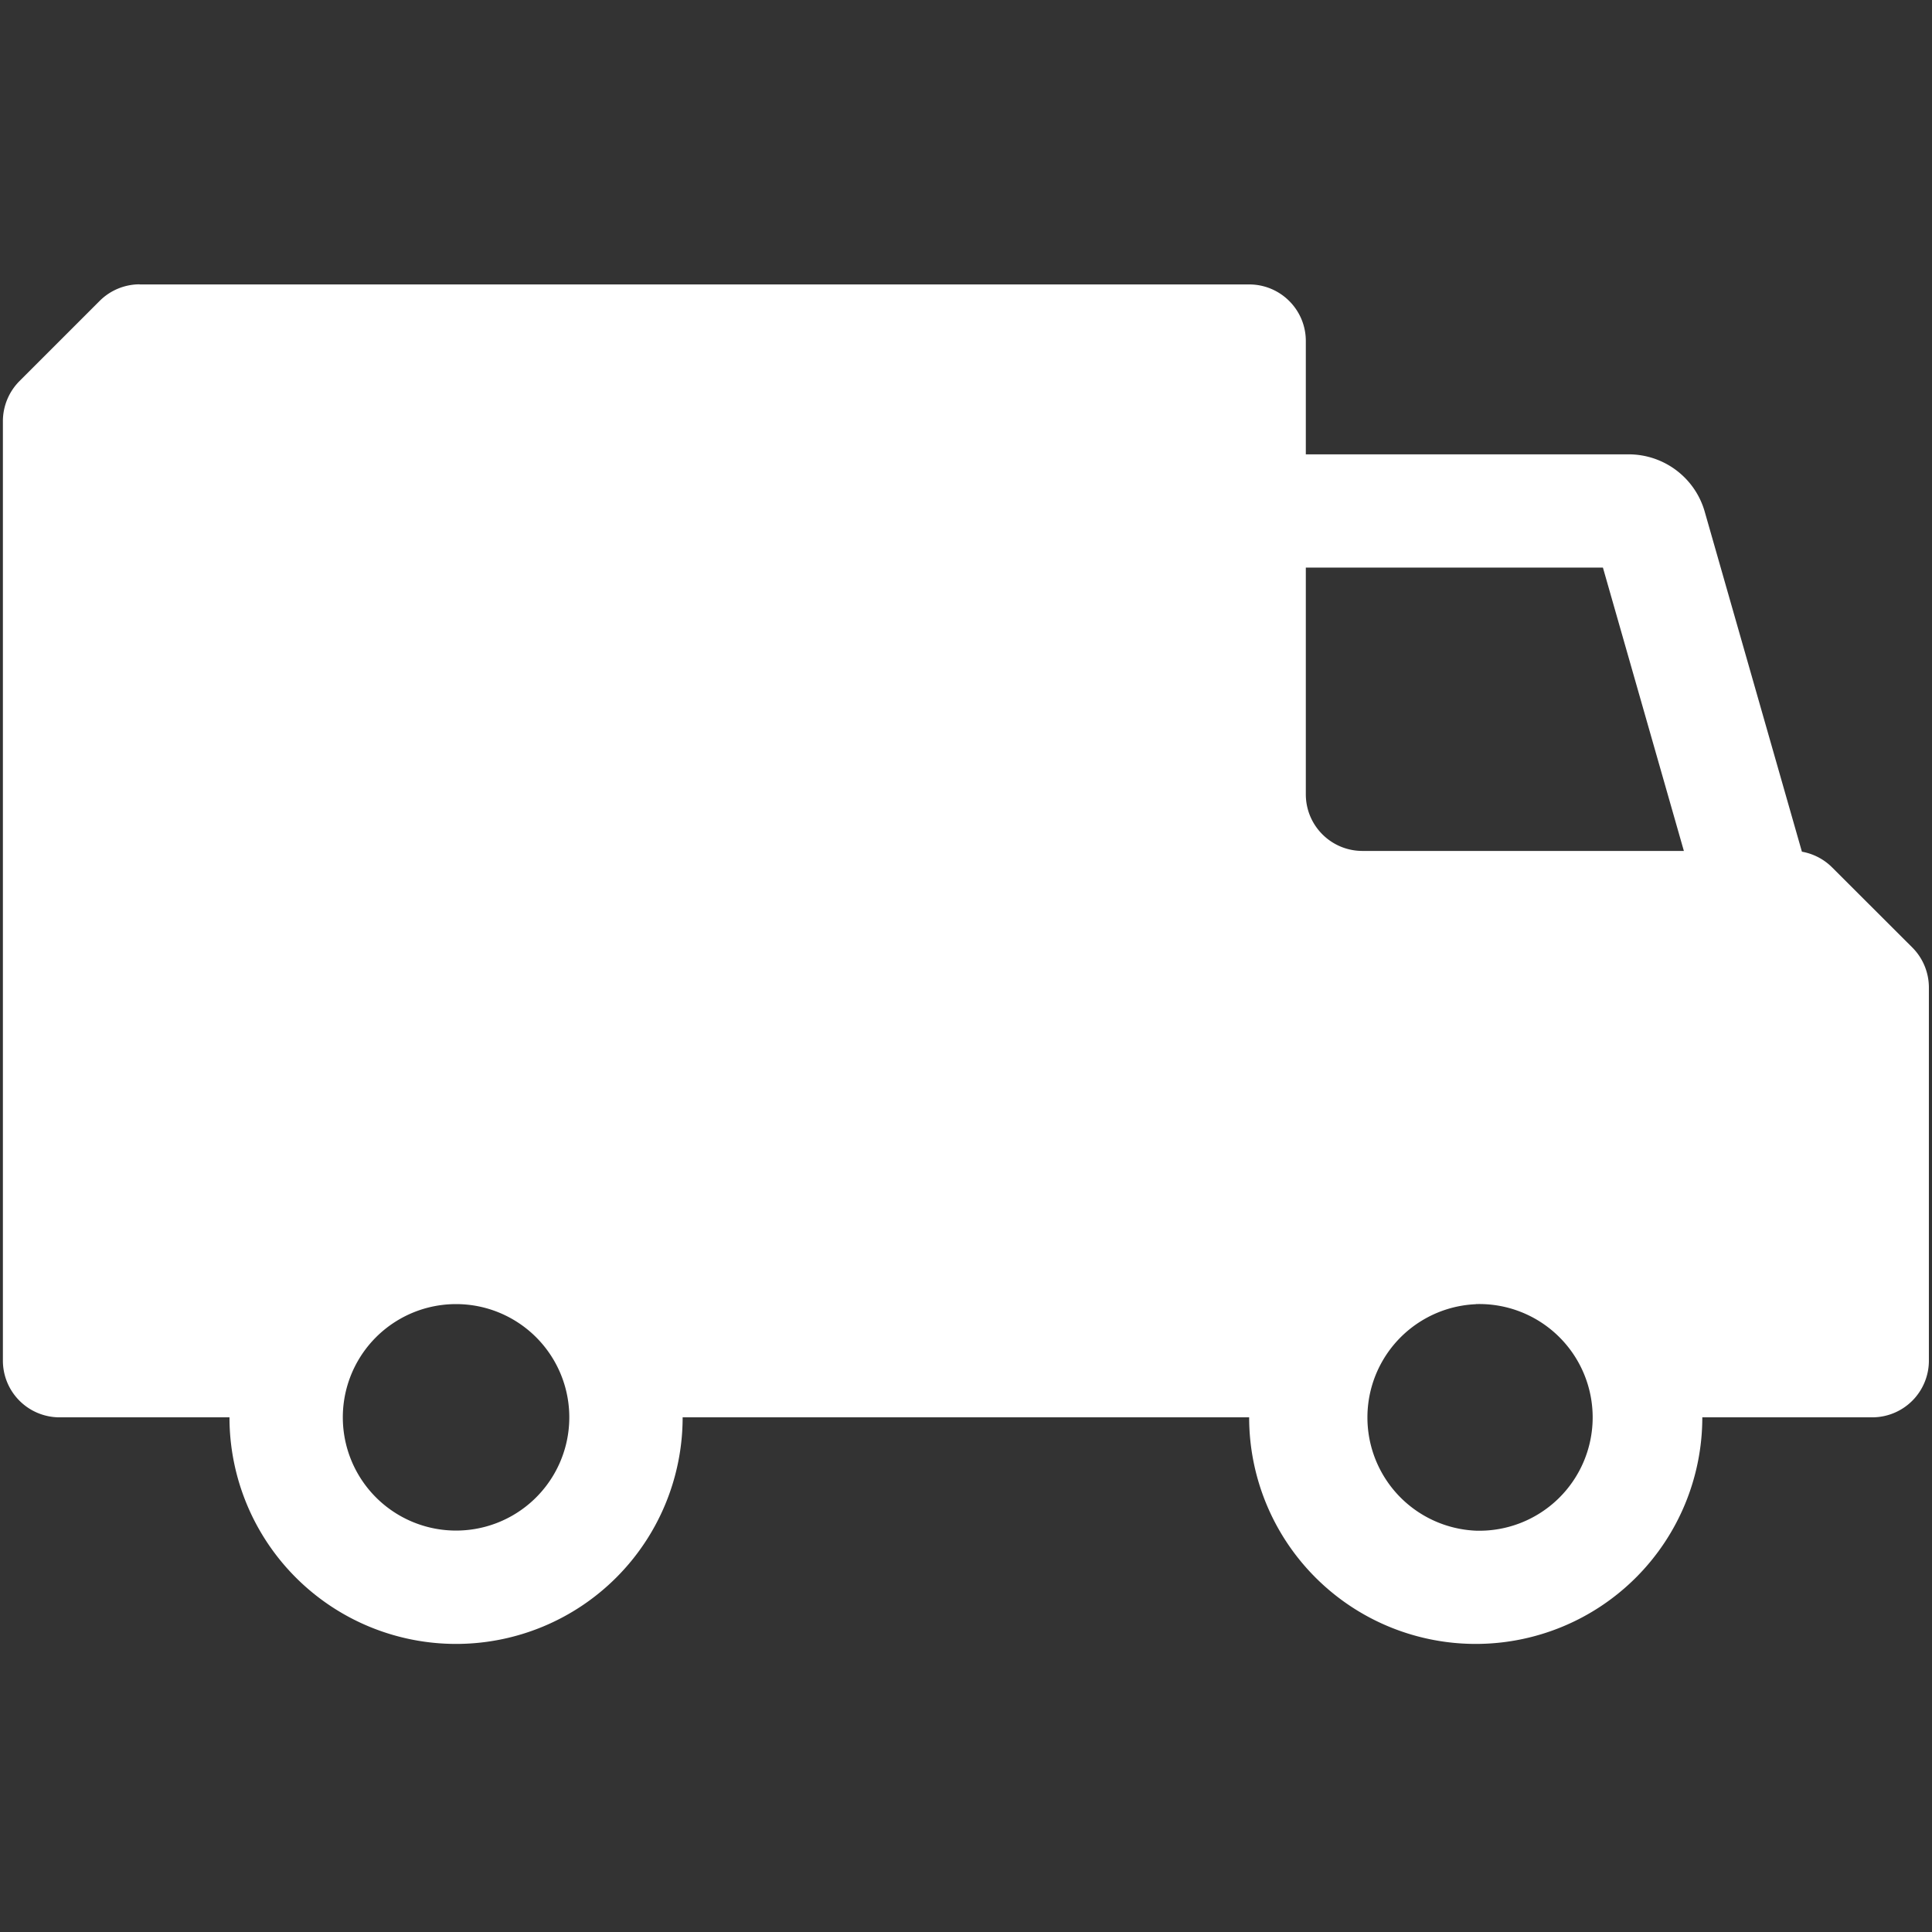 <svg width="18" height="18" fill="none" xmlns="http://www.w3.org/2000/svg"><rect width="100%" height="100%" fill="#333333" stroke="none"/><path fill-rule="evenodd" clip-rule="evenodd" d="M1.301 2.65h10.337c.292 0 .528.236.528.527v1.056h3.007c.33 0 .62.218.71.536l.905 3.166c.107.019.205.07.282.147l.747.746a.528.528 0 0 1 .154.373v3.476a.528.528 0 0 1-.527.528H15.86a2.111 2.111 0 0 1-4.222 0H6.36a2.111 2.111 0 0 1-4.222 0H.555a.528.528 0 0 1-.528-.528V3.924a.53.53 0 0 1 .155-.374l.746-.746a.528.528 0 0 1 .373-.155Zm14.387 5.277-.754-2.639h-2.768V7.4c0 .292.236.528.528.528h2.994ZM13.75 12.15a1.056 1.056 0 1 1 0 2.111 1.056 1.056 0 0 1 0-2.11ZM3.194 13.205a1.055 1.055 0 1 0 2.11 0 1.055 1.055 0 0 0-2.11 0Z" fill="#fff"/></svg>